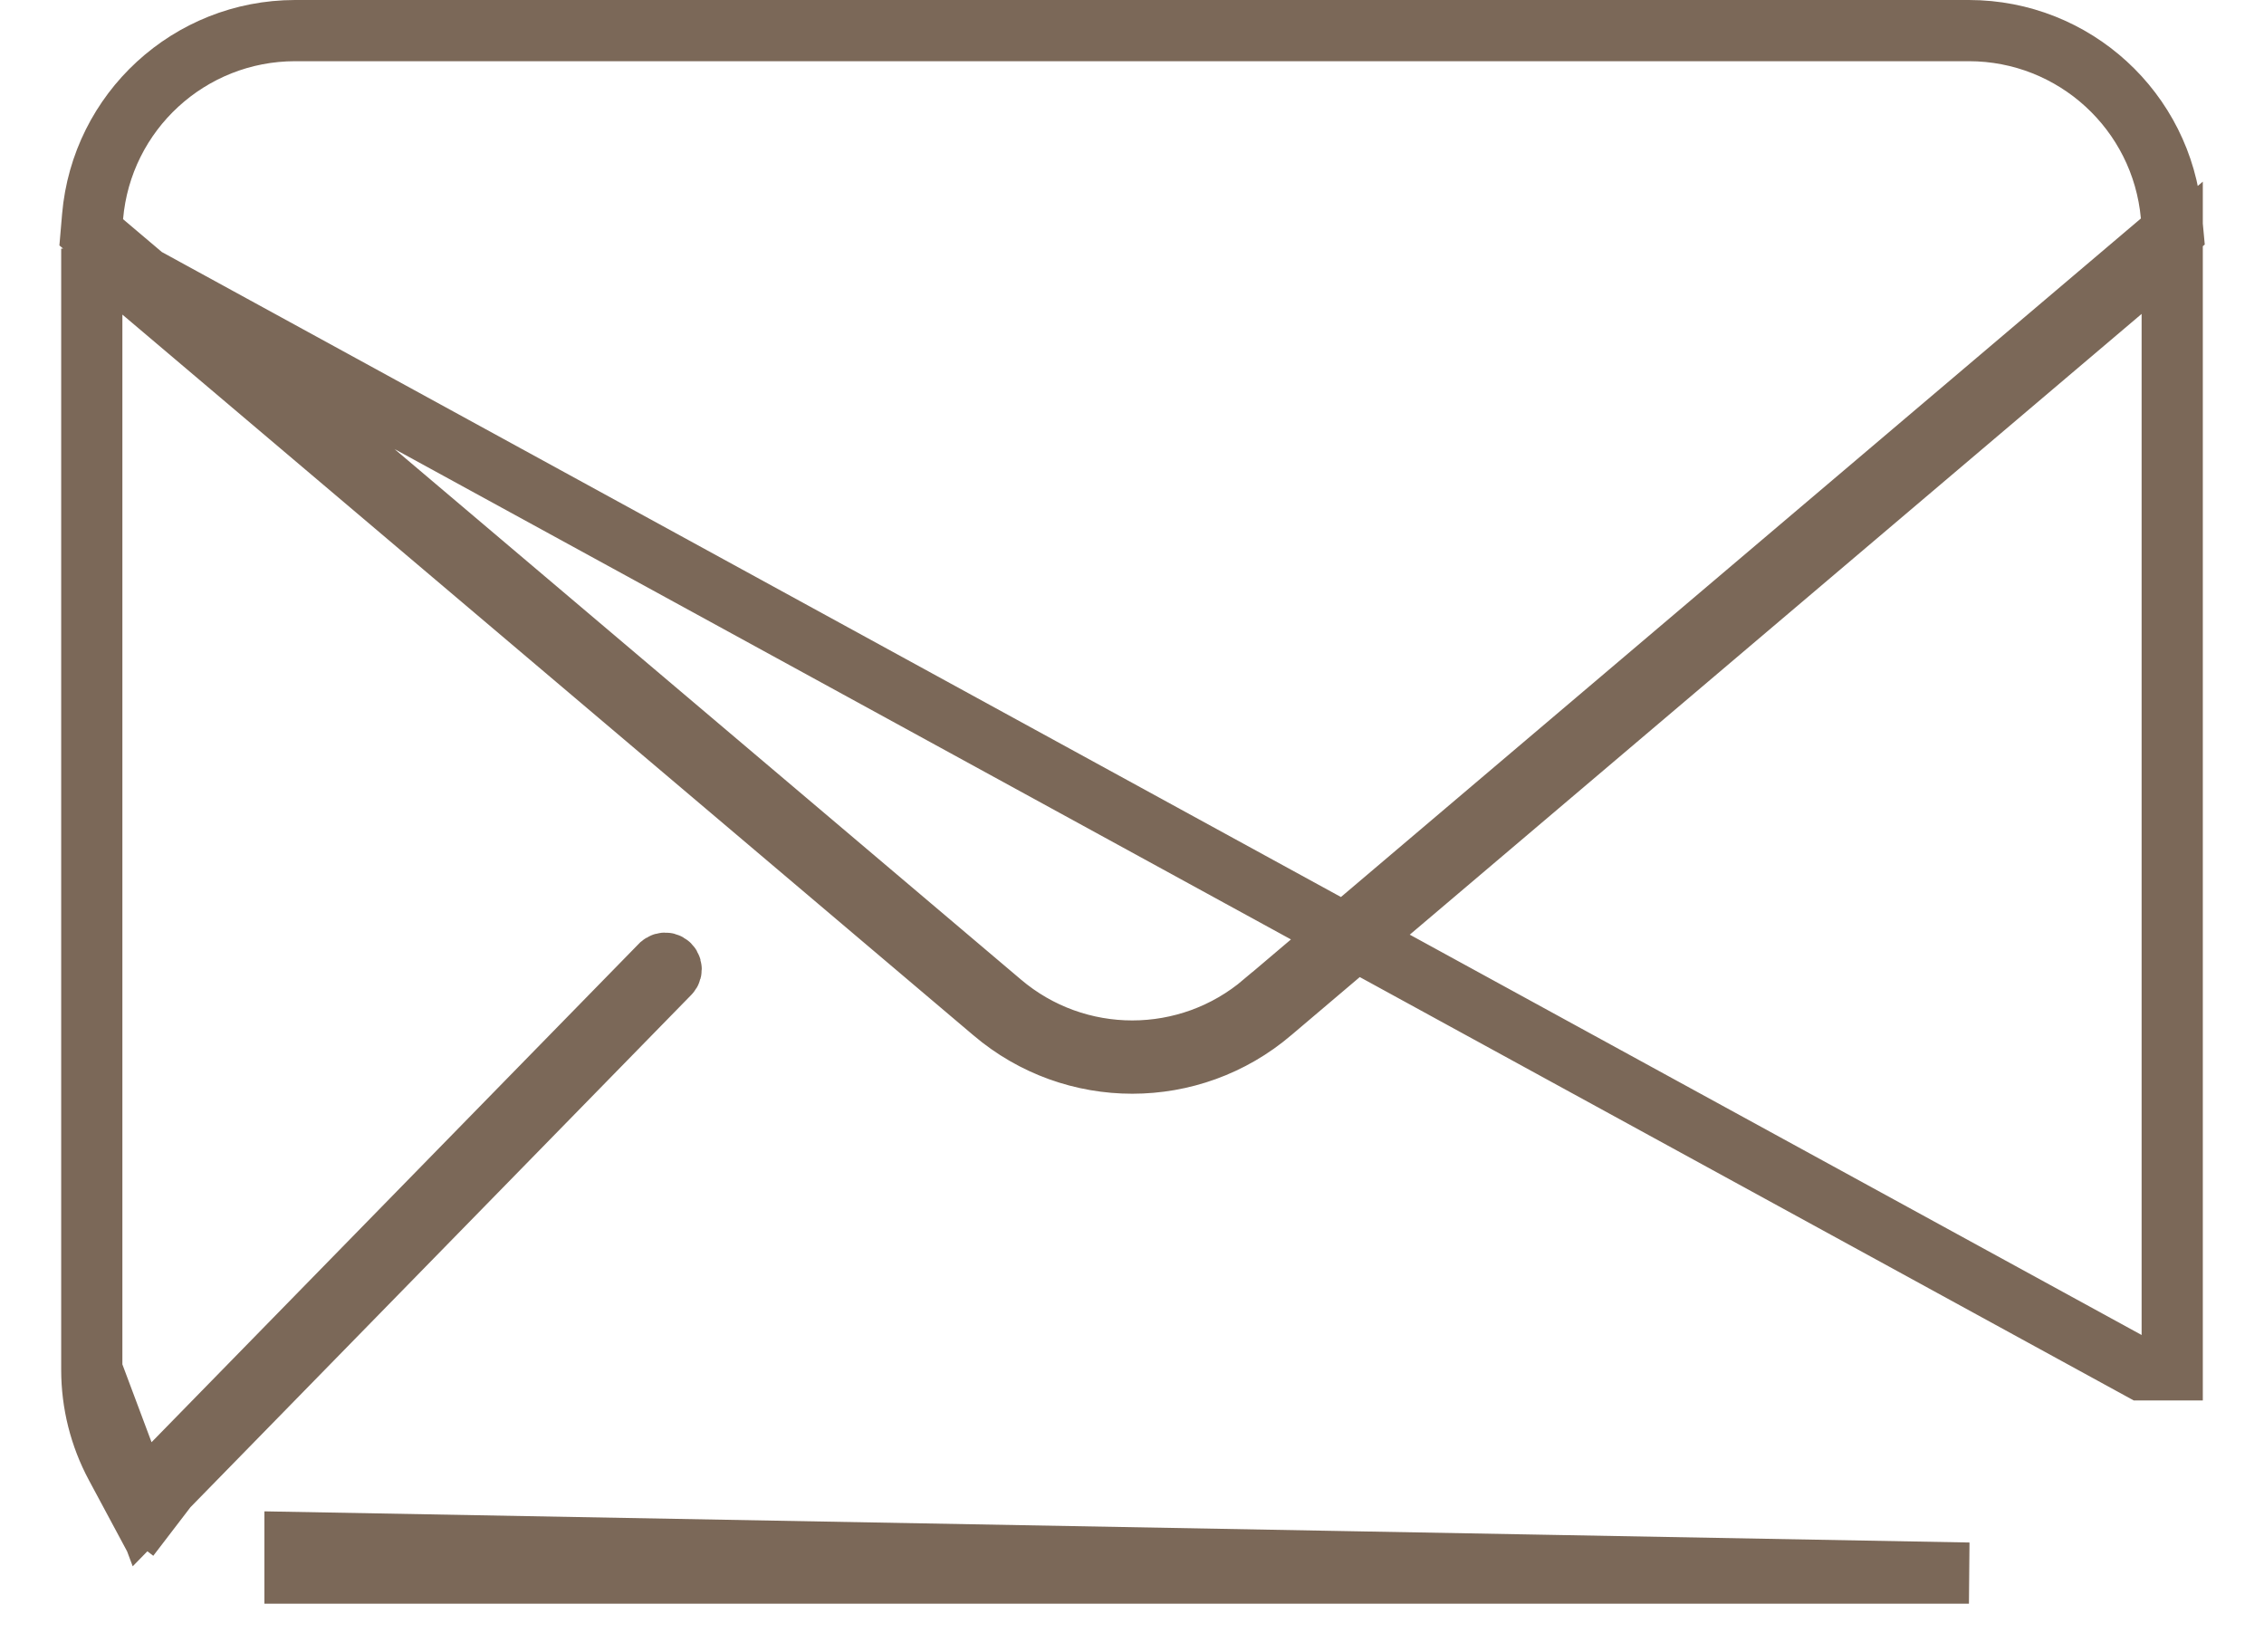 <svg width="37" height="27" viewBox="0 0 37 27" fill="none" xmlns="http://www.w3.org/2000/svg">
<path d="M2.361 24.683L2.756 24.279L10.937 15.911L10.94 15.908C10.965 15.882 10.975 15.846 10.965 15.812L10.965 15.812C10.956 15.777 10.929 15.751 10.894 15.742C10.86 15.734 10.824 15.744 10.8 15.77L10.796 15.773L10.796 15.773L2.691 24.063L2.215 24.55L1.893 23.95C1.635 23.469 1.5 22.931 1.5 22.385L2.361 24.683ZM2.361 24.683L2.809 25.026L2.361 24.683ZM1.5 4.062L2.323 4.759L16.231 16.536L16.232 16.537C17.543 17.652 19.469 17.651 20.779 16.535L20.78 16.534L34.677 4.748L35.5 4.049V5.129V22.384V22.385H35L1.5 4.062ZM1.5 4.062V5.14M1.5 4.062V5.14M1.5 5.14V22.385V5.14ZM4.821 0.5L4.821 0.5C3.097 0.502 1.661 1.821 1.513 3.539L1.491 3.796L1.688 3.963L16.357 16.384C16.358 16.384 16.358 16.384 16.358 16.385C17.596 17.439 19.416 17.438 20.653 16.383C20.653 16.383 20.654 16.383 20.654 16.383L35.312 3.951L35.51 3.783L35.486 3.525C35.331 1.813 33.898 0.502 32.179 0.5H32.179L4.821 0.5ZM4.822 25.706H32.178L4.821 25.206V25.706H4.822Z" stroke="#7B6858"/>
</svg>
